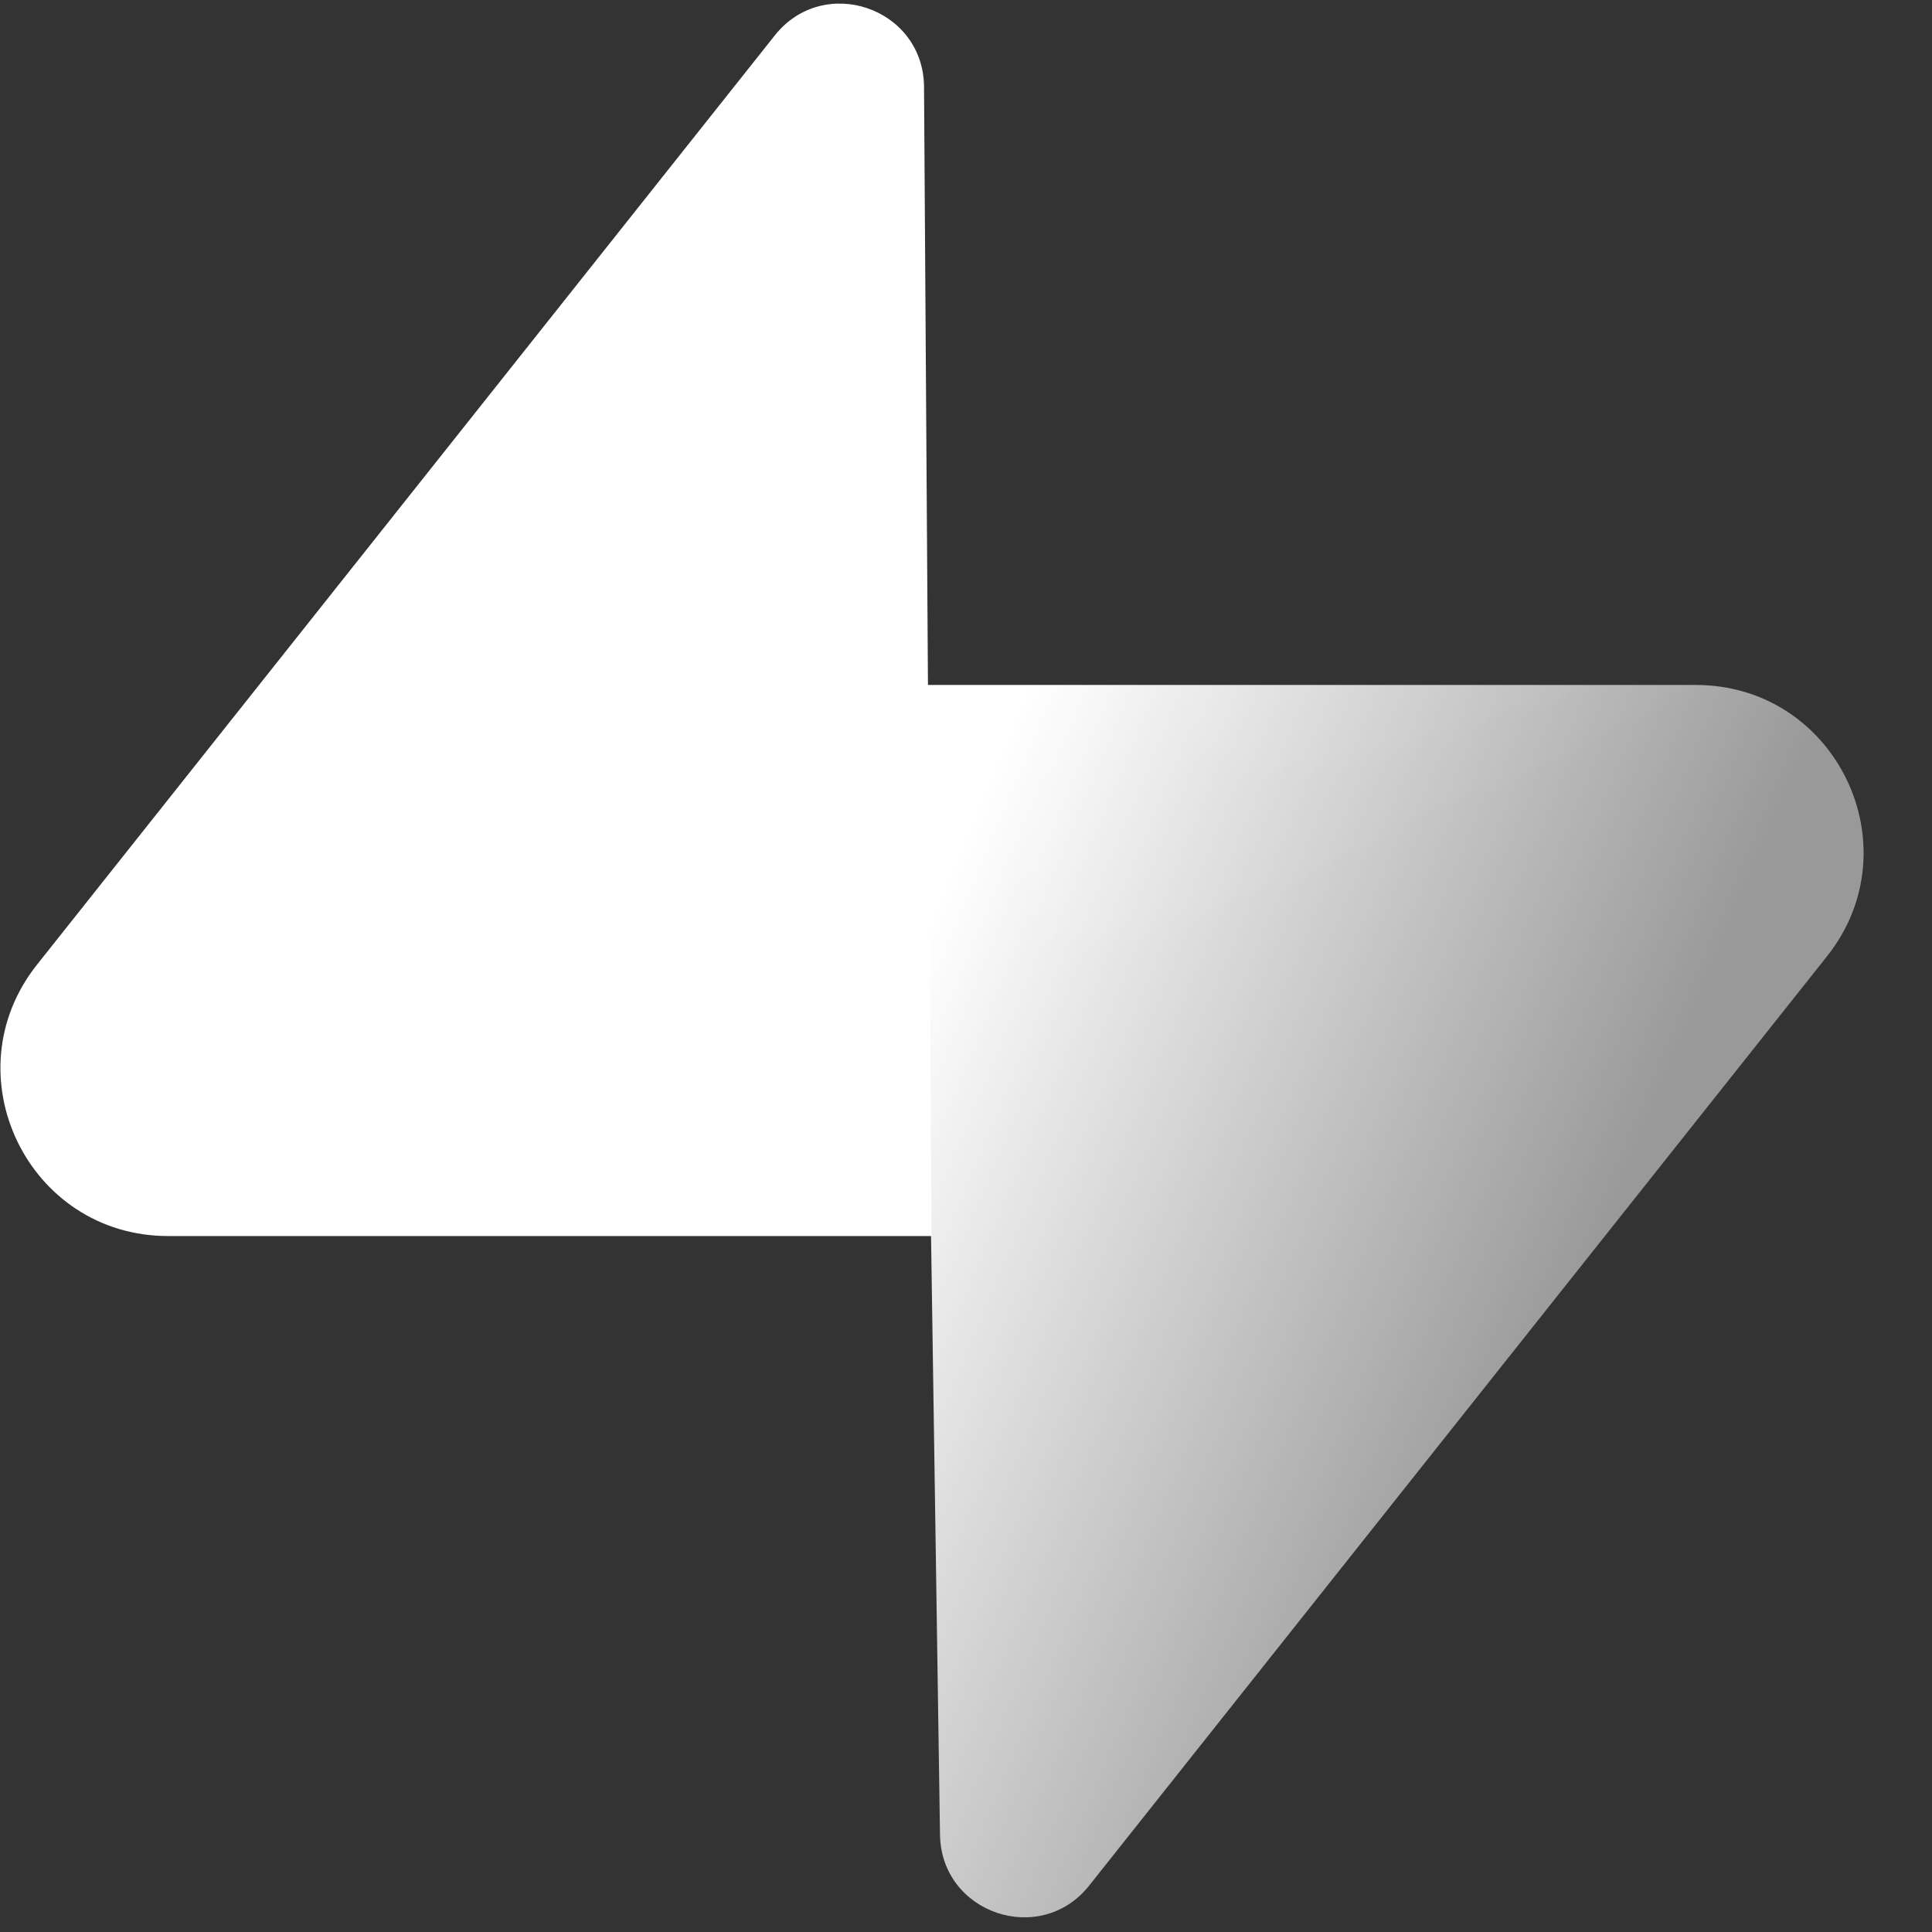 <svg width="22" height="22" viewBox="0 0 22 22" fill="none" xmlns="http://www.w3.org/2000/svg">
<rect x="0" y="0" width="22" height="22" fill="#333333" stroke="none"/>
<g clip-path="url(#clip0_3_710)">
<path d="M12.403 21.471C11.847 22.172 10.718 21.788 10.704 20.893L10.508 7.8H19.312C20.907 7.8 21.796 9.642 20.804 10.89L12.403 21.471Z" fill="url(#paint0_linear_3_710)"/>
<path d="M12.403 21.471C11.847 22.172 10.718 21.788 10.704 20.893L10.508 7.8H19.312C20.907 7.8 21.796 9.642 20.804 10.89L12.403 21.471Z" fill="url(#paint1_linear_3_710)" fill-opacity="0.2"/>
<path d="M8.823 0.403C9.38 -0.298 10.508 0.086 10.522 0.981L10.608 14.075H1.914C0.319 14.075 -0.57 12.233 0.422 10.984L8.823 0.403Z" fill="white"/>
</g>
<defs>
<linearGradient id="paint0_linear_3_710" x1="10.508" y1="10.703" x2="18.333" y2="13.985" gradientUnits="userSpaceOnUse">
<stop stop-color="white"/>
<stop offset="1" stop-color="white" stop-opacity="0.5"/>
</linearGradient>
<linearGradient id="paint1_linear_3_710" x1="7.039" y1="5.953" x2="10.608" y2="12.671" gradientUnits="userSpaceOnUse">
<stop stop-color="white"/>
<stop offset="1" stop-color="white" stop-opacity="0"/>
</linearGradient>
<clipPath id="clip0_3_710">
<rect width="21.221" height="22" fill="white"/>
</clipPath>
</defs>
</svg>
